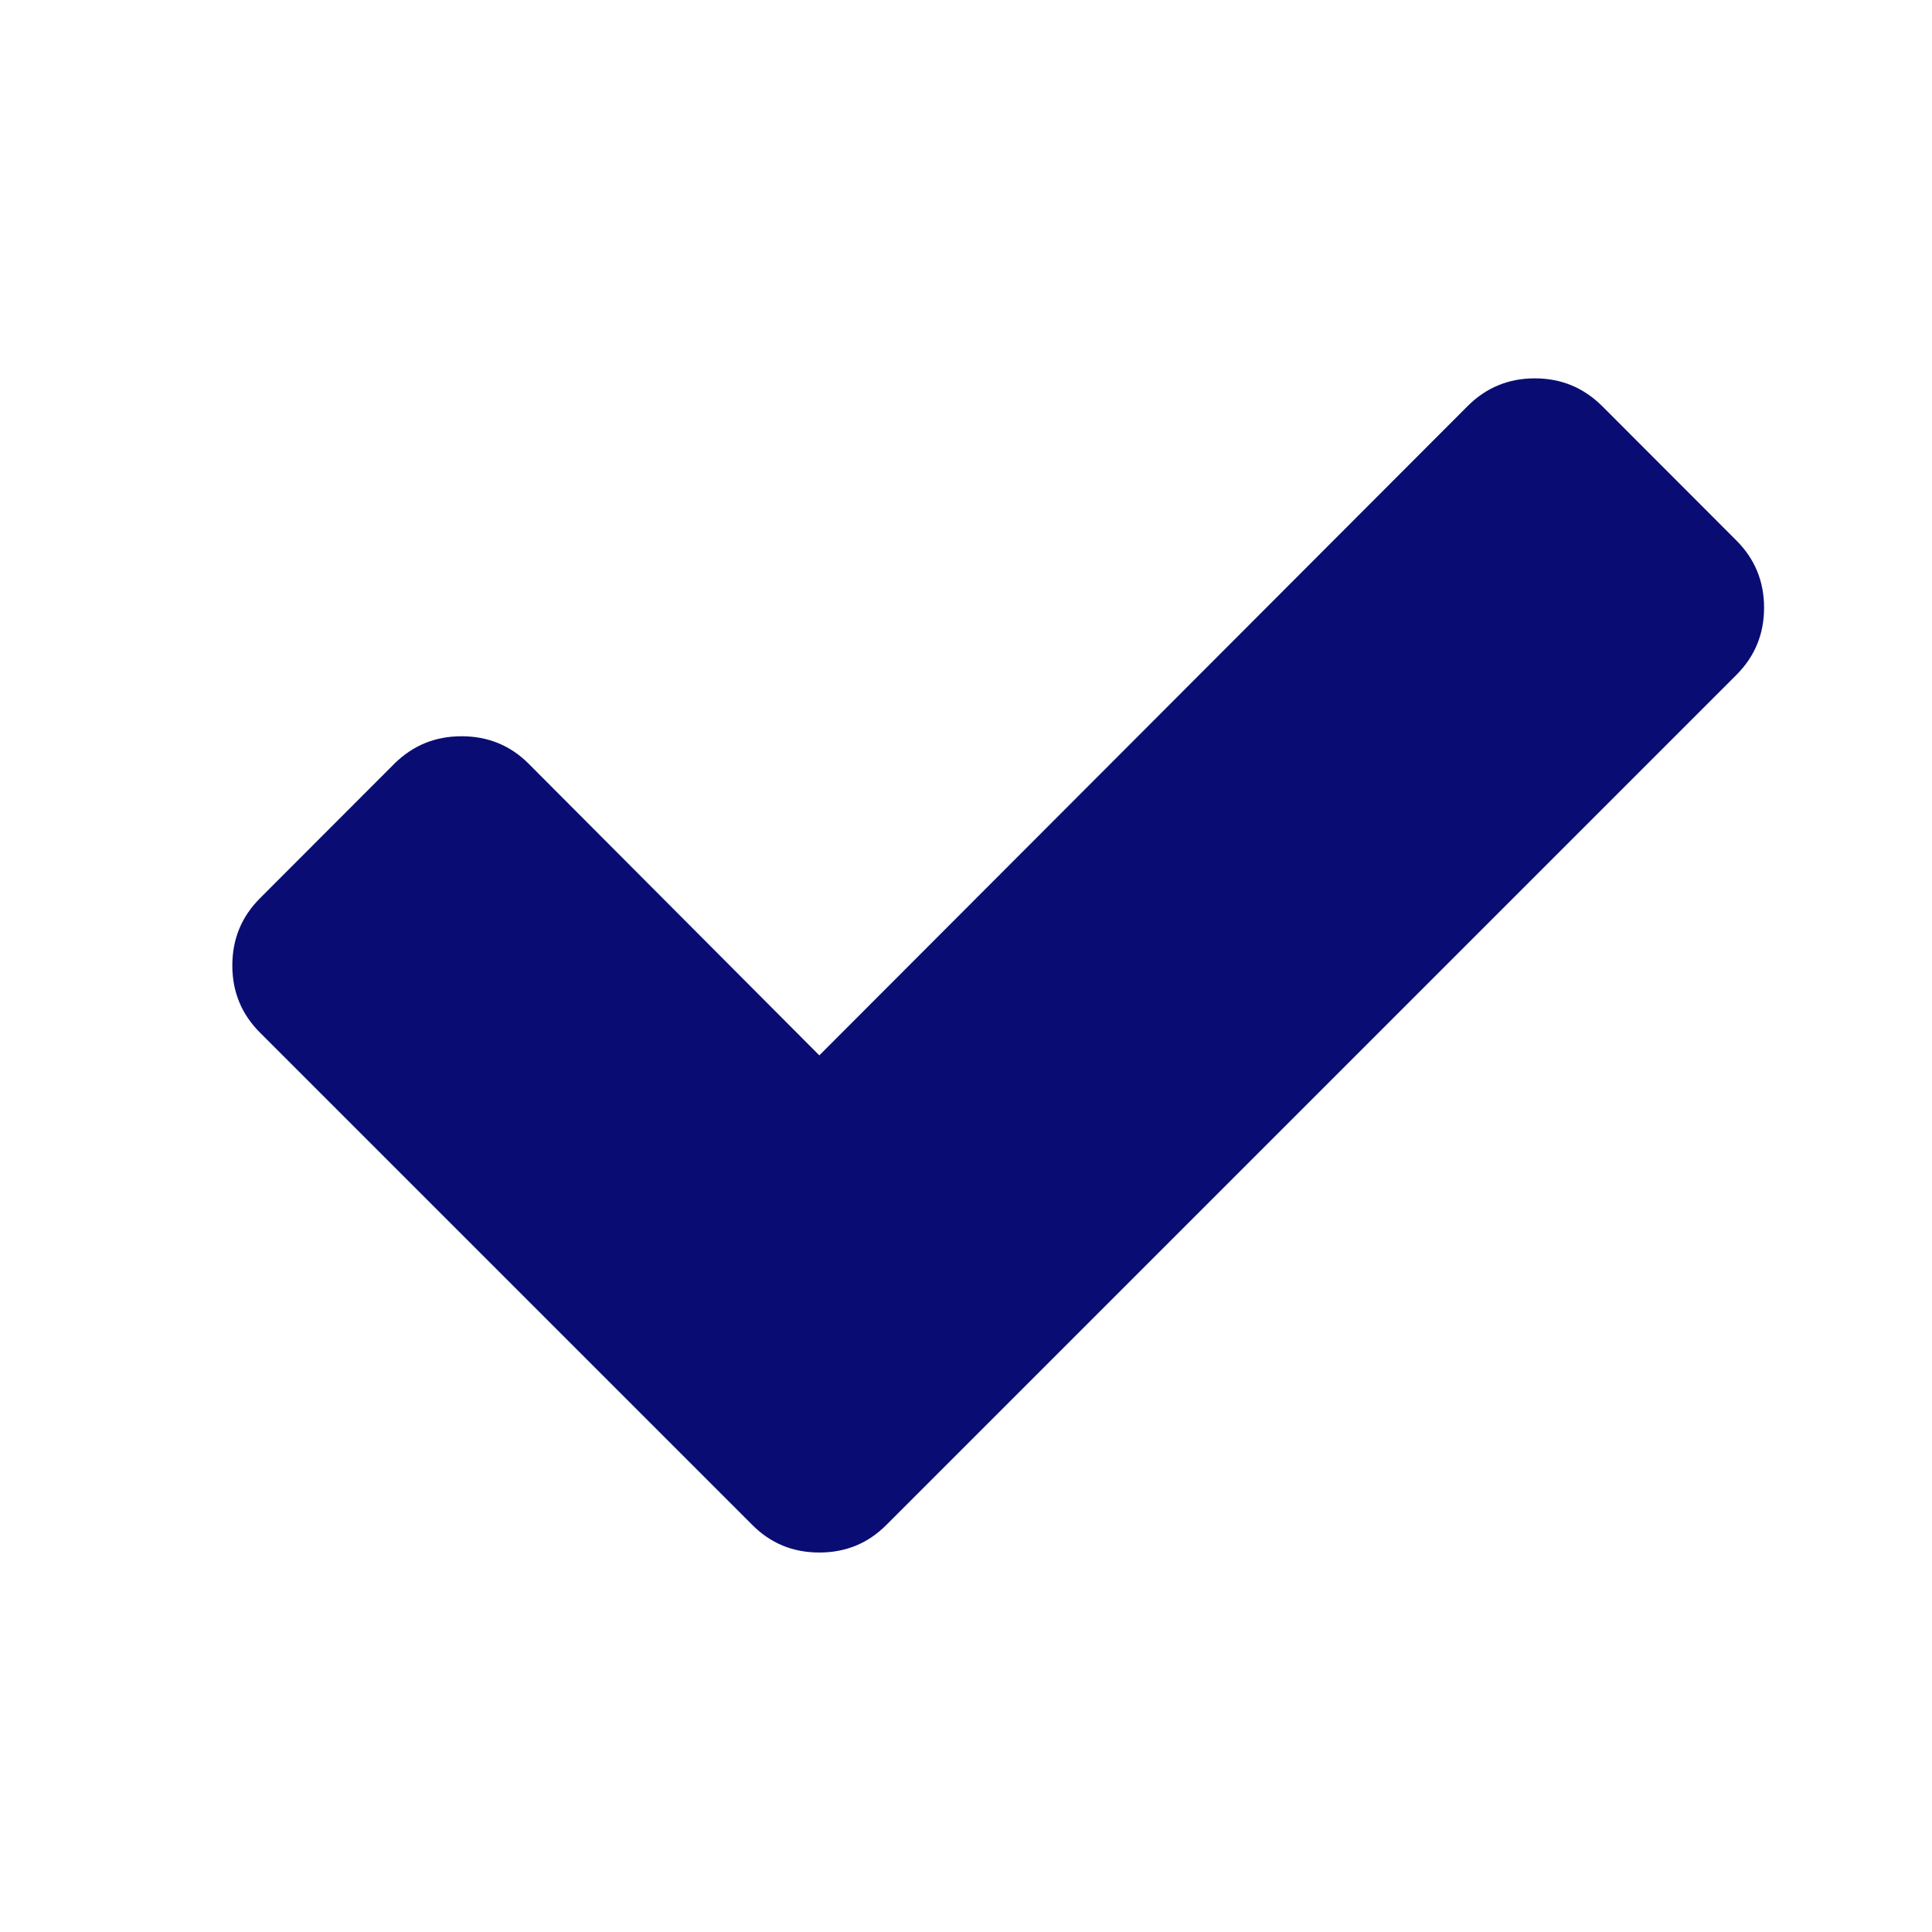 <svg width="12" height="12" viewBox="0 0 12 12" fill="none" xmlns="http://www.w3.org/2000/svg">
<path d="M10.785 3.357C10.9 3.472 10.957 3.611 10.957 3.775C10.957 3.938 10.9 4.077 10.785 4.192L6.341 8.636L5.506 9.471C5.392 9.586 5.253 9.643 5.089 9.643C4.925 9.643 4.786 9.586 4.672 9.471L3.837 8.636L1.615 6.414C1.5 6.299 1.443 6.16 1.443 5.997C1.443 5.833 1.5 5.694 1.615 5.579L2.449 4.744C2.564 4.63 2.703 4.573 2.867 4.573C3.031 4.573 3.17 4.63 3.284 4.744L5.089 6.555L9.116 2.522C9.23 2.408 9.369 2.35 9.533 2.35C9.697 2.35 9.836 2.408 9.951 2.522L10.785 3.357Z" fill="#090D73"/>
</svg>
